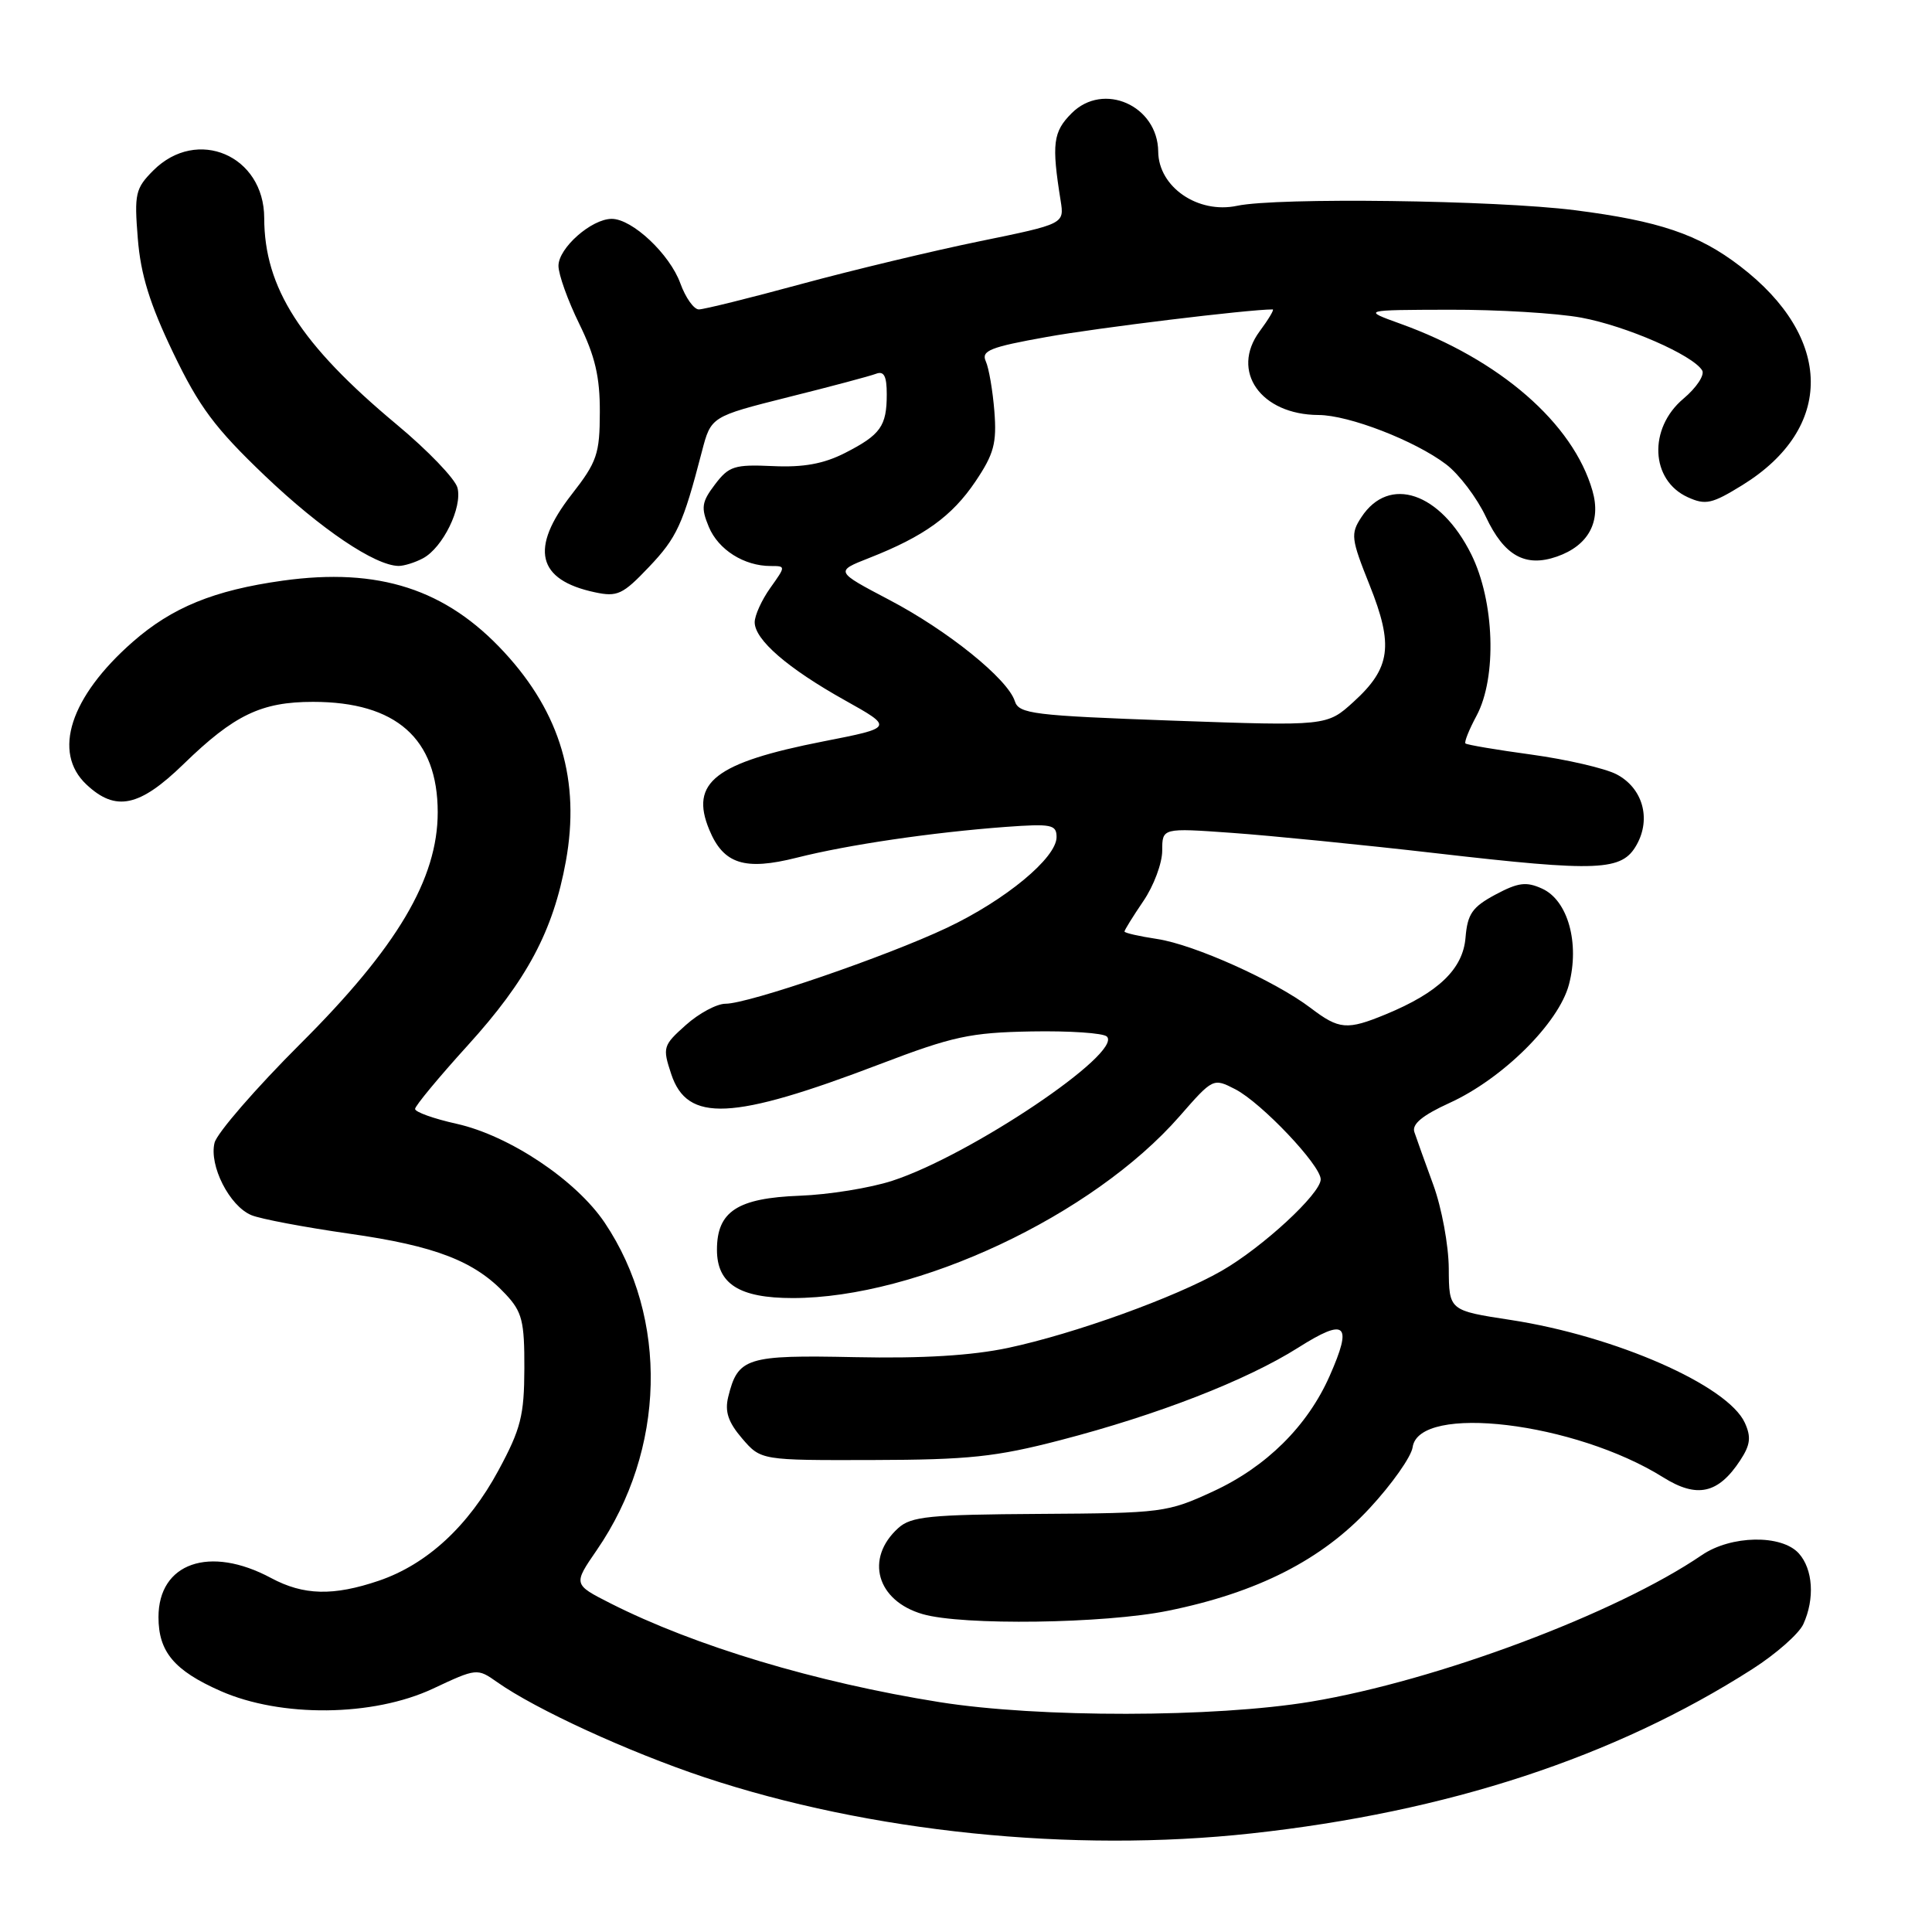 <?xml version="1.0" encoding="UTF-8" standalone="no"?>
<!DOCTYPE svg PUBLIC "-//W3C//DTD SVG 1.1//EN" "http://www.w3.org/Graphics/SVG/1.1/DTD/svg11.dtd" >
<svg xmlns="http://www.w3.org/2000/svg" xmlns:xlink="http://www.w3.org/1999/xlink" version="1.1" viewBox="0 0 256 256">
 <g >
 <path fill="currentColor"
d=" M 165.79 242.94 C 191.81 240.10 213.91 232.86 232.20 221.16 C 235.33 219.16 238.37 216.48 238.95 215.21 C 240.49 211.84 240.23 207.92 238.35 205.83 C 236.06 203.30 229.37 203.42 225.50 206.06 C 214.17 213.79 190.43 222.69 173.70 225.48 C 160.93 227.60 137.63 227.63 124.49 225.54 C 108.08 222.92 92.09 218.12 80.87 212.44 C 75.95 209.94 75.95 209.94 79.08 205.39 C 88.21 192.11 88.63 174.69 80.13 162.02 C 76.34 156.38 67.51 150.48 60.51 148.91 C 57.48 148.24 55.00 147.35 55.00 146.94 C 55.00 146.54 58.13 142.76 61.95 138.55 C 69.82 129.89 73.30 123.36 74.98 114.12 C 76.91 103.48 74.27 94.50 66.84 86.45 C 59.11 78.06 50.19 75.17 37.46 76.94 C 28.36 78.21 22.80 80.48 17.58 85.06 C 9.30 92.33 6.91 99.69 11.45 103.95 C 15.33 107.60 18.48 106.93 24.34 101.23 C 31.03 94.73 34.62 93.00 41.48 93.00 C 52.49 93.00 57.99 97.87 58.00 107.62 C 58.00 116.45 52.64 125.51 39.83 138.28 C 33.89 144.21 28.76 150.13 28.43 151.42 C 27.68 154.43 30.40 159.80 33.30 161.01 C 34.51 161.52 40.36 162.62 46.29 163.47 C 57.71 165.09 62.92 167.11 67.00 171.49 C 69.19 173.83 69.50 175.06 69.48 181.33 C 69.46 187.56 69.02 189.33 66.05 194.83 C 62.06 202.22 56.59 207.27 50.21 209.45 C 44.17 211.50 40.23 211.41 35.91 209.09 C 27.78 204.73 21.00 207.09 21.00 214.28 C 21.00 218.87 23.08 221.35 29.21 224.06 C 37.23 227.60 49.43 227.47 57.36 223.76 C 63.15 221.04 63.24 221.03 65.86 222.88 C 70.98 226.50 83.30 232.15 93.34 235.50 C 115.19 242.77 142.07 245.53 165.79 242.94 Z  M 154.79 213.43 C 166.61 211.03 175.15 206.69 181.48 199.85 C 184.44 196.66 187.00 193.02 187.18 191.77 C 188.00 185.95 208.70 188.44 220.39 195.76 C 224.86 198.56 227.68 197.94 230.59 193.50 C 231.93 191.46 232.06 190.42 231.20 188.53 C 228.94 183.57 214.04 177.03 200.17 174.90 C 192.00 173.65 192.00 173.65 191.97 168.08 C 191.95 165.01 191.03 160.03 189.92 157.00 C 188.81 153.97 187.68 150.82 187.41 150.00 C 187.06 148.96 188.47 147.79 192.06 146.15 C 199.09 142.95 206.53 135.58 207.89 130.47 C 209.34 124.99 207.76 119.30 204.34 117.75 C 202.24 116.79 201.17 116.93 198.15 118.54 C 195.08 120.19 194.45 121.10 194.19 124.24 C 193.85 128.40 190.60 131.52 183.63 134.40 C 178.49 136.52 177.44 136.43 173.68 133.57 C 168.96 129.98 158.24 125.16 153.32 124.42 C 150.94 124.06 149.00 123.62 149.00 123.43 C 149.00 123.24 150.12 121.43 151.50 119.40 C 152.88 117.38 154.00 114.37 154.00 112.71 C 154.00 109.70 154.00 109.70 163.23 110.36 C 168.30 110.72 180.49 111.93 190.30 113.06 C 211.91 115.55 214.92 115.42 216.87 111.93 C 218.82 108.45 217.65 104.39 214.18 102.59 C 212.64 101.80 207.59 100.63 202.94 99.99 C 198.30 99.36 194.36 98.69 194.18 98.51 C 194.00 98.33 194.66 96.68 195.65 94.84 C 198.37 89.76 198.04 79.68 194.95 73.45 C 190.86 65.23 184.06 62.93 180.39 68.53 C 178.94 70.74 179.02 71.38 181.48 77.53 C 184.68 85.53 184.27 88.53 179.35 93.00 C 175.82 96.21 175.82 96.21 155.44 95.49 C 136.87 94.82 135.01 94.59 134.47 92.91 C 133.54 89.97 125.60 83.56 117.82 79.48 C 110.65 75.71 110.65 75.71 115.18 73.93 C 122.44 71.08 126.15 68.40 129.25 63.80 C 131.70 60.16 132.09 58.73 131.76 54.50 C 131.54 51.75 131.03 48.76 130.62 47.87 C 129.99 46.47 131.19 45.99 138.69 44.65 C 145.40 43.44 165.42 41.00 168.64 41.00 C 168.87 41.00 168.09 42.31 166.91 43.90 C 163.00 49.19 167.06 54.95 174.71 54.99 C 178.73 55.00 187.50 58.40 191.62 61.53 C 193.33 62.83 195.70 65.96 196.89 68.49 C 199.31 73.64 202.11 75.21 206.30 73.75 C 210.48 72.29 212.19 69.13 211.01 65.03 C 208.45 56.09 198.72 47.63 185.54 42.89 C 180.50 41.07 180.50 41.07 192.07 41.04 C 198.43 41.02 206.28 41.49 209.53 42.09 C 215.47 43.19 224.28 47.03 225.54 49.07 C 225.92 49.67 224.80 51.37 223.06 52.83 C 218.39 56.76 218.69 63.63 223.63 65.88 C 226.00 66.96 226.84 66.77 230.89 64.27 C 243.07 56.73 242.94 44.74 230.57 35.27 C 225.06 31.04 219.81 29.27 208.65 27.85 C 198.15 26.52 169.24 26.14 163.92 27.27 C 158.73 28.37 153.51 24.78 153.47 20.09 C 153.41 13.99 146.21 10.79 142.00 15.00 C 139.53 17.47 139.33 19.05 140.54 26.59 C 141.03 29.67 141.03 29.67 129.76 31.98 C 123.57 33.25 112.94 35.80 106.15 37.64 C 99.36 39.49 93.26 41.00 92.60 41.00 C 91.94 41.00 90.84 39.45 90.15 37.55 C 88.75 33.68 83.78 29.00 81.06 29.00 C 78.38 29.00 74.00 32.86 74.00 35.22 C 74.00 36.37 75.24 39.82 76.75 42.90 C 78.85 47.18 79.50 49.94 79.48 54.62 C 79.47 60.16 79.11 61.21 75.73 65.54 C 70.17 72.68 71.16 76.85 78.82 78.48 C 81.80 79.12 82.52 78.78 85.97 75.15 C 89.70 71.23 90.49 69.51 93.00 59.85 C 94.21 55.20 94.21 55.20 104.42 52.63 C 110.04 51.23 115.29 49.83 116.07 49.53 C 117.13 49.12 117.50 49.82 117.50 52.24 C 117.50 56.47 116.69 57.61 111.95 60.03 C 109.13 61.46 106.46 61.95 102.41 61.76 C 97.32 61.53 96.58 61.76 94.74 64.19 C 92.97 66.52 92.86 67.26 93.92 69.81 C 95.18 72.84 98.59 75.00 102.12 75.00 C 104.13 75.00 104.13 75.01 102.07 77.90 C 100.93 79.50 100.00 81.55 100.00 82.45 C 100.00 84.77 104.38 88.56 111.95 92.79 C 118.42 96.41 118.42 96.41 109.09 98.24 C 94.75 101.06 91.38 103.67 93.98 109.94 C 95.86 114.50 98.67 115.39 105.57 113.65 C 112.37 111.93 123.47 110.30 133.25 109.57 C 139.33 109.13 140.00 109.26 140.00 110.92 C 140.00 113.67 133.22 119.28 125.45 122.95 C 117.41 126.75 99.18 133.00 96.14 133.00 C 94.98 133.00 92.61 134.27 90.88 135.82 C 87.85 138.52 87.77 138.79 88.94 142.32 C 91.07 148.76 97.00 148.48 116.58 141.01 C 126.25 137.32 128.55 136.82 136.67 136.67 C 141.71 136.58 146.21 136.88 146.67 137.35 C 148.79 139.51 128.56 153.10 118.23 156.46 C 115.32 157.41 109.81 158.30 105.97 158.44 C 97.71 158.75 95.00 160.52 95.00 165.60 C 95.00 170.12 97.95 172.00 105.03 172.00 C 121.53 172.00 144.77 161.08 156.29 147.92 C 160.73 142.84 160.76 142.83 163.68 144.33 C 167.16 146.13 175.00 154.40 175.00 156.27 C 175.00 158.17 167.27 165.30 161.86 168.40 C 155.71 171.92 142.38 176.73 133.59 178.60 C 128.78 179.62 122.24 180.02 113.26 179.83 C 98.90 179.53 97.77 179.88 96.49 185.11 C 96.02 187.05 96.49 188.45 98.34 190.61 C 100.83 193.50 100.83 193.50 115.66 193.46 C 128.33 193.43 131.96 193.05 140.50 190.83 C 153.43 187.47 165.15 182.91 172.02 178.57 C 178.36 174.56 179.26 175.37 176.18 182.33 C 173.25 188.96 167.80 194.36 160.76 197.61 C 154.68 200.42 154.01 200.50 137.74 200.60 C 123.17 200.69 120.73 200.93 119.02 202.48 C 114.57 206.51 116.17 212.12 122.26 213.88 C 127.53 215.41 146.37 215.15 154.79 213.43 Z  M 56.06 73.97 C 58.68 72.56 61.28 67.25 60.62 64.64 C 60.32 63.46 56.68 59.67 52.53 56.22 C 39.83 45.63 35.02 38.13 35.01 28.88 C 34.99 20.60 26.12 16.79 20.32 22.58 C 17.94 24.97 17.78 25.67 18.26 31.61 C 18.64 36.39 19.85 40.29 22.94 46.73 C 26.39 53.92 28.47 56.71 35.10 63.04 C 42.54 70.13 49.69 74.95 52.82 74.99 C 53.54 74.99 55.00 74.54 56.06 73.97 Z "/>
</g>
</svg>